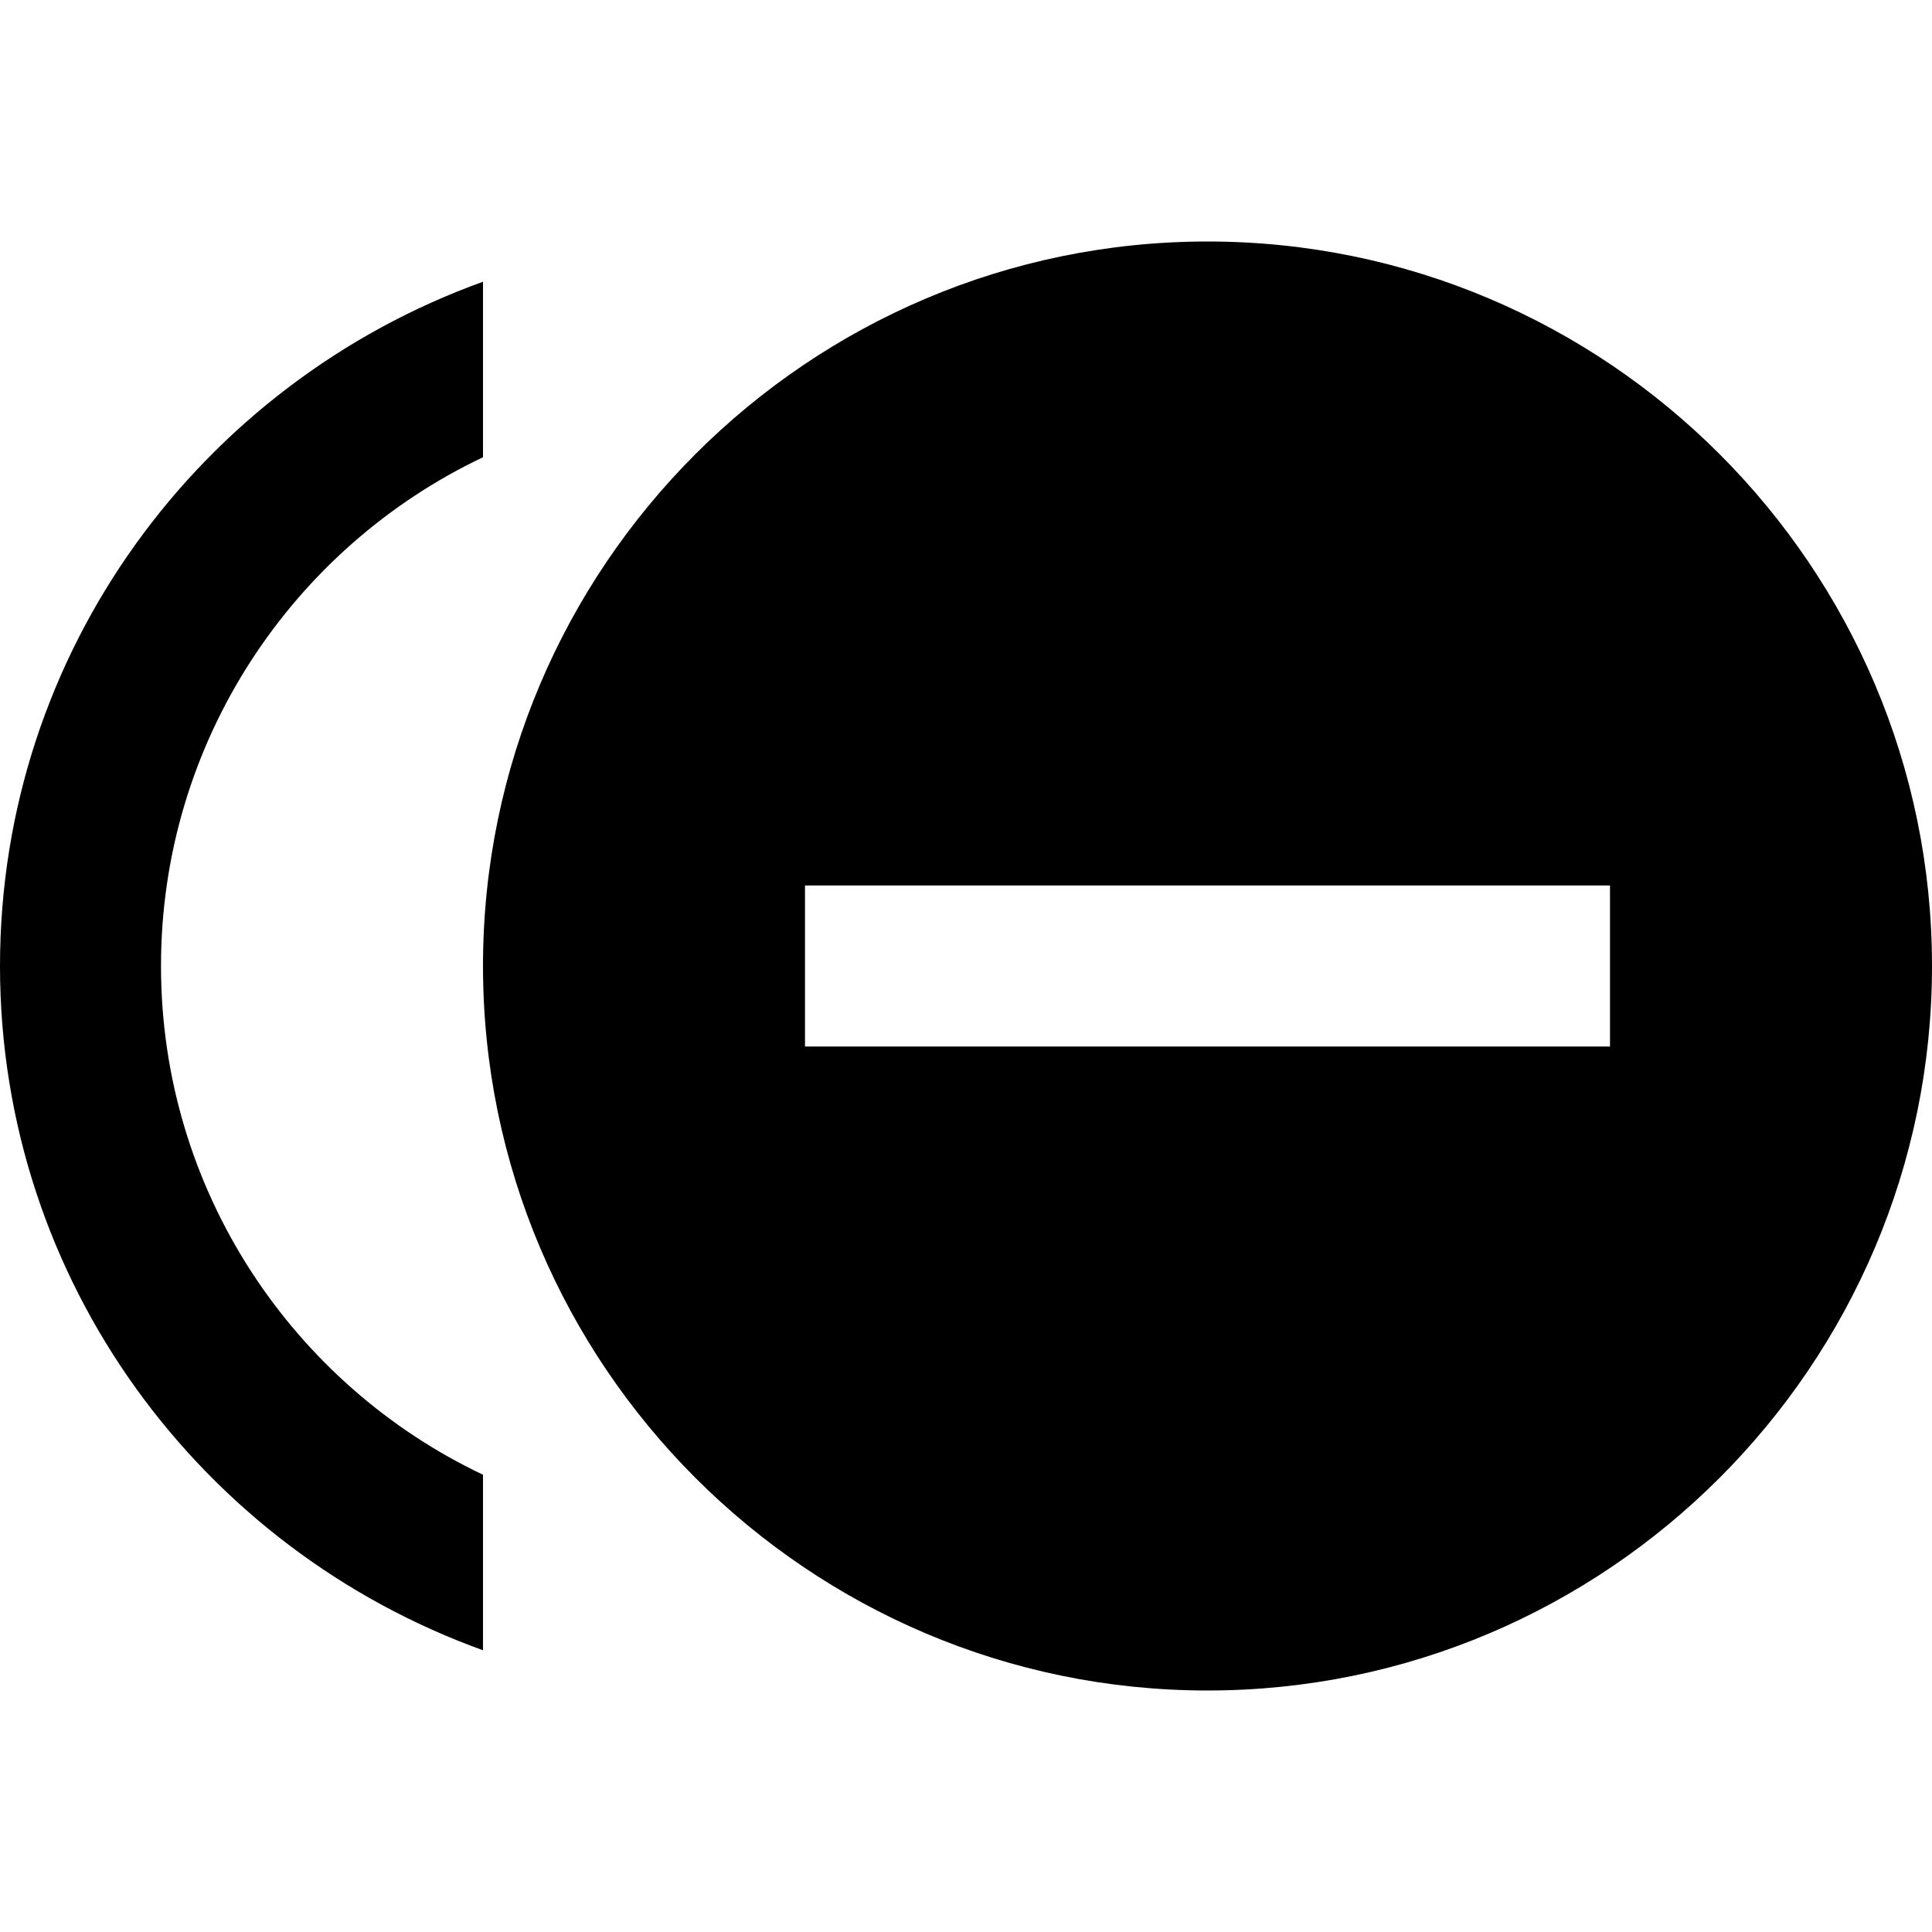 <svg xmlns="http://www.w3.org/2000/svg" viewBox="0 0 24 24" fill="currentColor">
  <path d="M2 12C2 9.21 3.64 6.8 6 5.68V3.5C2.5 4.76 0 8.09 0 12S2.5 19.24 6 20.5V18.32C3.64 17.2 2 14.79 2 12M15 3C10.04 3 6 7.04 6 12S10.04 21 15 21 24 16.96 24 12 19.96 3 15 3M20 13H10V11H20V13Z"/>
</svg>